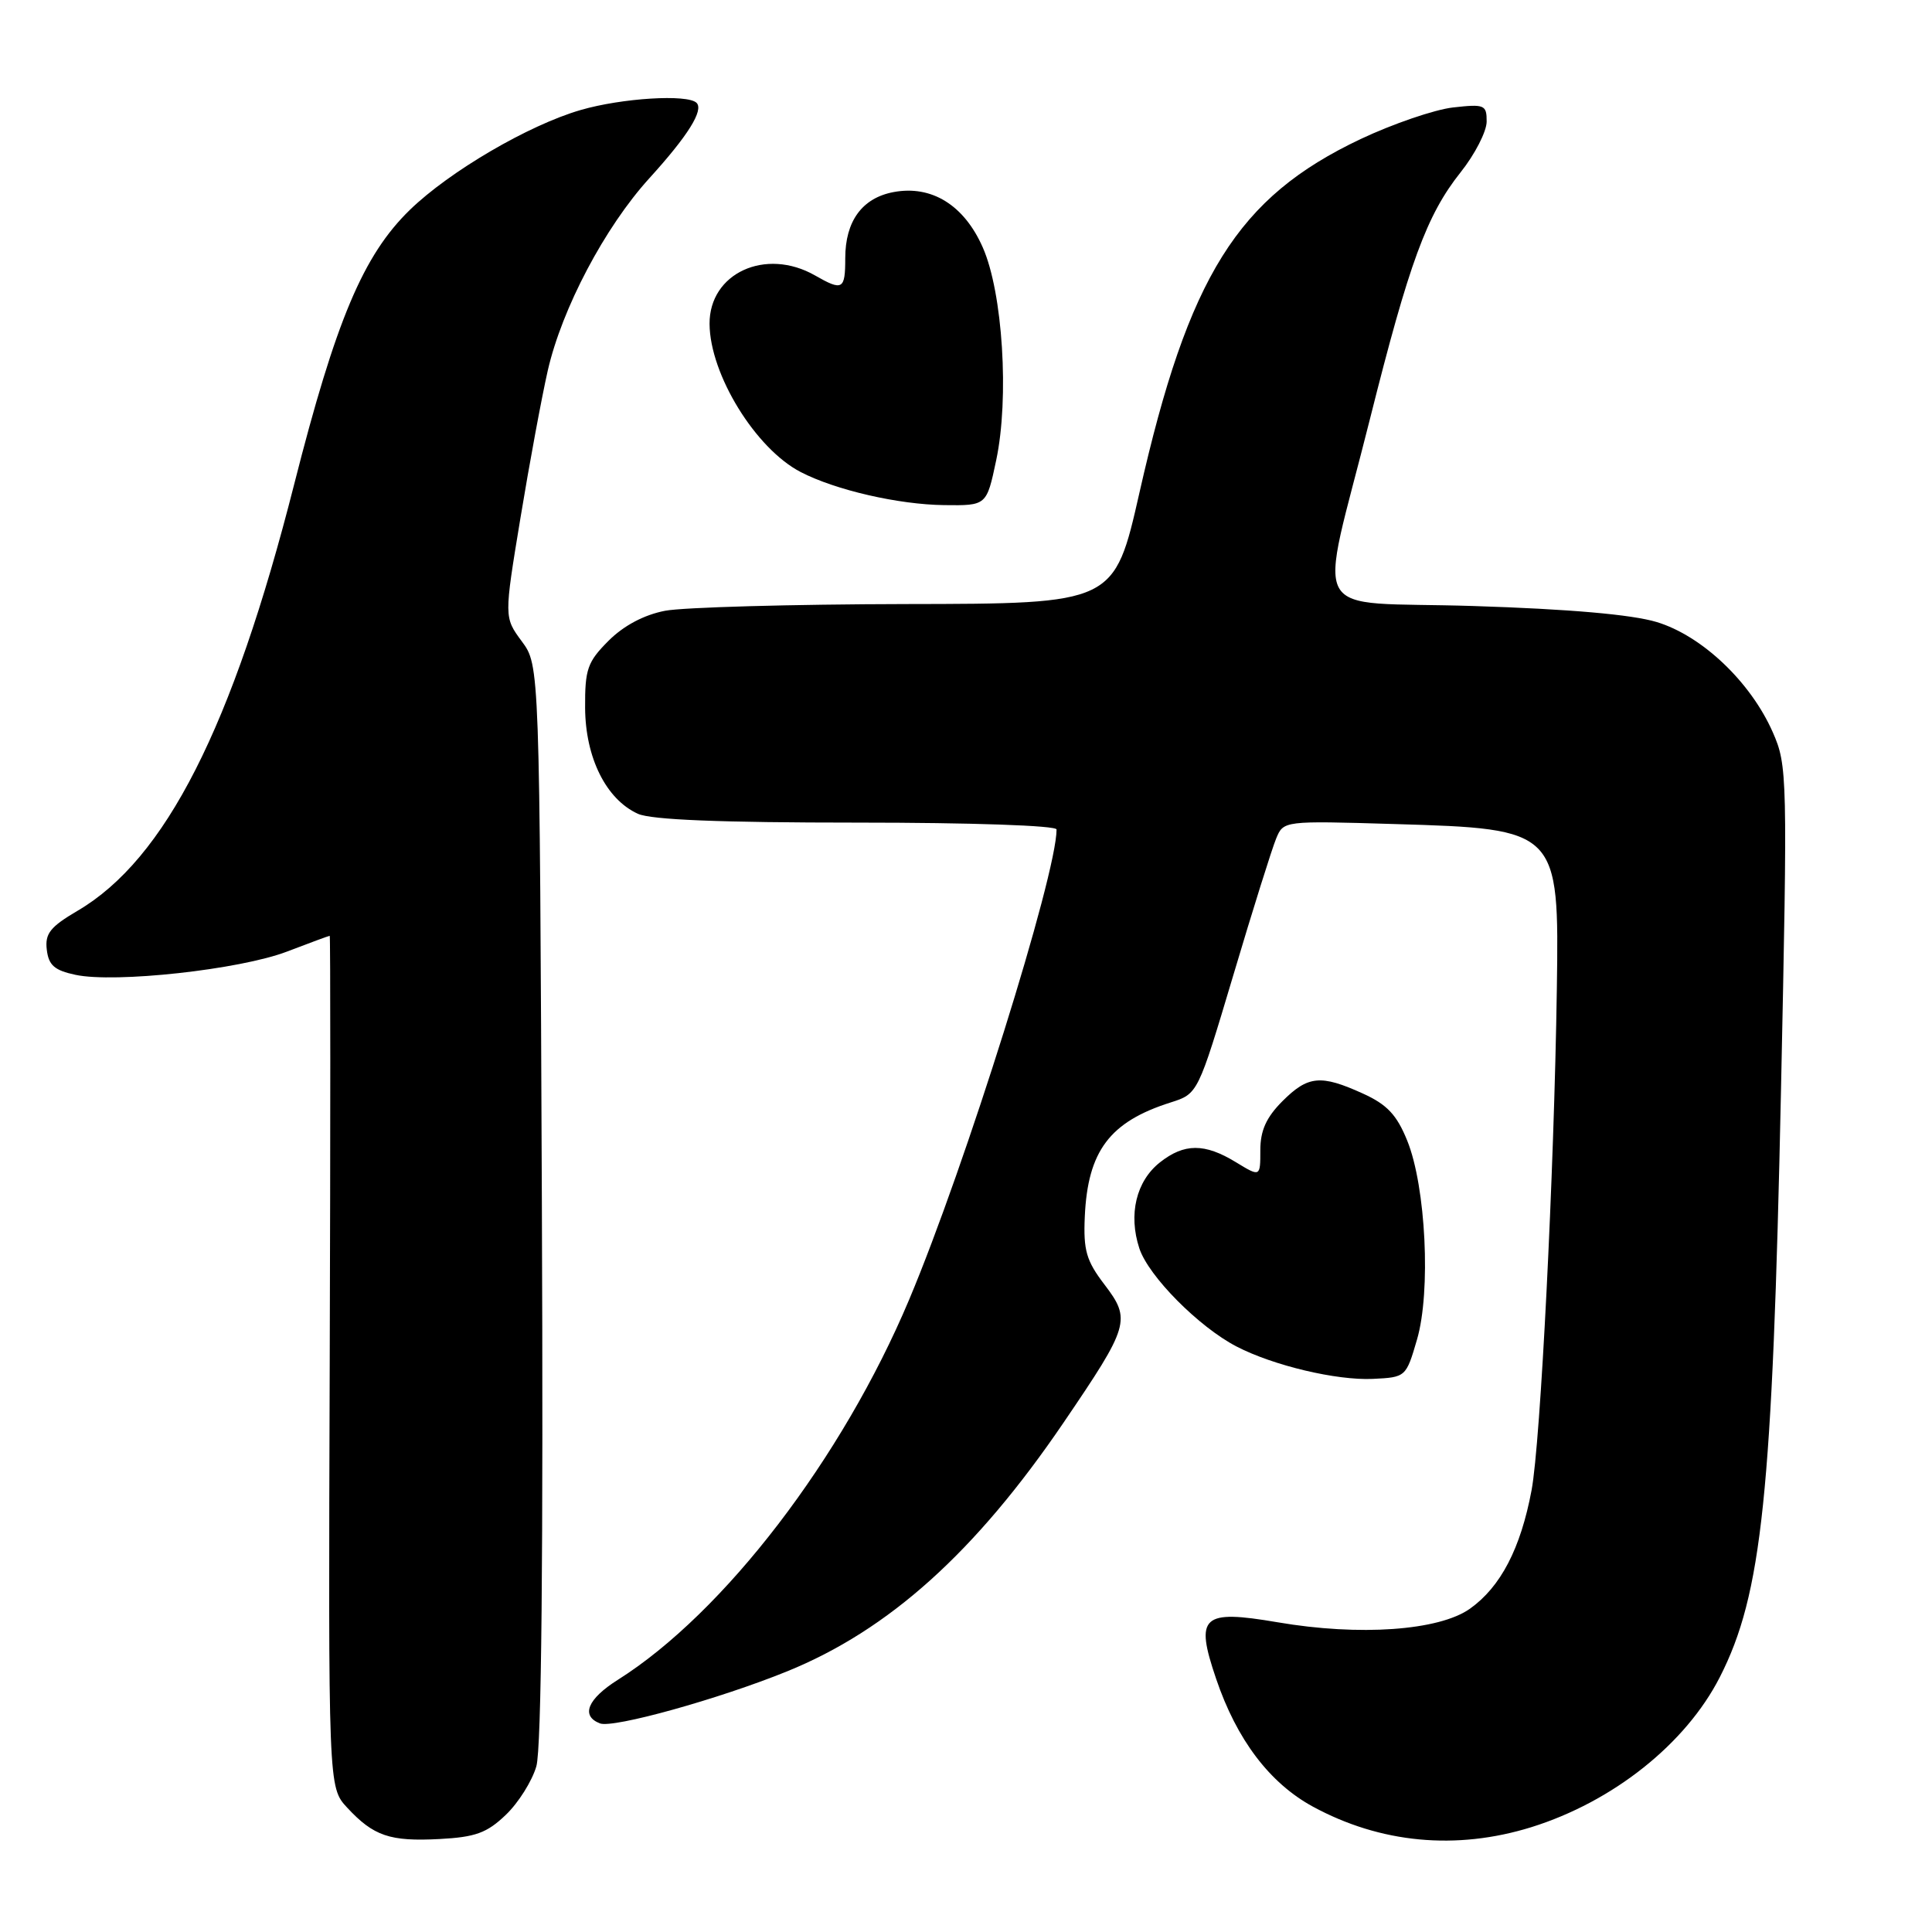 <?xml version="1.0" encoding="UTF-8" standalone="no"?>
<!DOCTYPE svg PUBLIC "-//W3C//DTD SVG 1.1//EN" "http://www.w3.org/Graphics/SVG/1.1/DTD/svg11.dtd" >
<svg xmlns="http://www.w3.org/2000/svg" xmlns:xlink="http://www.w3.org/1999/xlink" version="1.1" viewBox="0 0 256 256">
 <g >
 <path fill="currentColor"
d=" M 67.02 240.48 C 68.69 238.89 70.51 235.99 71.07 234.04 C 71.75 231.72 72.00 206.00 71.80 159.33 C 71.50 88.17 71.50 88.17 69.14 84.98 C 66.79 81.80 66.79 81.80 68.96 68.65 C 70.15 61.42 71.78 52.63 72.58 49.11 C 74.46 40.88 80.14 30.11 86.04 23.62 C 91.14 18.01 93.27 14.61 92.30 13.63 C 91.12 12.45 82.39 12.99 76.93 14.58 C 70.04 16.58 59.58 22.70 54.31 27.81 C 48.14 33.81 44.51 42.40 38.97 64.21 C 30.79 96.39 21.91 113.86 10.28 120.68 C 6.66 122.81 5.94 123.70 6.20 125.84 C 6.44 127.90 7.22 128.58 10.00 129.17 C 15.24 130.29 31.75 128.48 38.00 126.10 C 41.02 124.94 43.58 124.00 43.69 124.00 C 43.79 124.00 43.79 149.39 43.69 180.41 C 43.50 236.82 43.50 236.82 46.00 239.52 C 49.50 243.29 51.66 244.03 58.25 243.68 C 63.00 243.43 64.53 242.87 67.02 240.48 Z  M 202.91 242.11 C 213.74 238.73 223.37 231.07 227.88 222.24 C 233.48 211.27 234.86 198.04 235.99 144.52 C 236.87 102.72 236.84 101.43 234.90 97.02 C 231.96 90.35 225.51 84.23 219.51 82.42 C 216.22 81.43 207.90 80.70 195.23 80.30 C 172.85 79.59 174.67 82.87 181.53 55.50 C 186.73 34.79 189.04 28.49 193.53 22.84 C 195.43 20.46 196.98 17.43 196.99 16.12 C 197.00 13.89 196.71 13.77 192.53 14.24 C 190.08 14.52 184.56 16.41 180.28 18.43 C 163.98 26.15 157.48 36.54 150.99 65.25 C 147.65 80.00 147.65 80.00 120.08 80.04 C 104.91 80.07 90.53 80.47 88.13 80.93 C 85.33 81.47 82.64 82.90 80.63 84.91 C 77.84 87.71 77.50 88.66 77.53 93.80 C 77.57 100.40 80.31 105.91 84.52 107.83 C 86.28 108.63 95.46 109.00 113.55 109.00 C 128.80 109.00 140.00 109.39 140.00 109.91 C 140.00 115.95 127.91 154.52 120.47 172.20 C 111.61 193.25 95.95 213.70 81.86 222.59 C 77.85 225.12 76.92 227.37 79.50 228.36 C 81.24 229.03 95.26 225.13 104.28 221.47 C 117.78 215.99 129.27 205.65 140.93 188.50 C 149.67 175.65 149.90 174.87 146.34 170.20 C 143.95 167.07 143.54 165.68 143.74 161.22 C 144.13 152.51 147.04 148.64 155.12 146.08 C 158.73 144.93 158.73 144.93 163.42 129.22 C 165.99 120.57 168.55 112.43 169.09 111.13 C 170.07 108.75 170.07 108.75 184.78 109.19 C 206.50 109.83 206.60 109.93 206.29 131.00 C 205.93 155.47 204.13 191.18 202.94 197.47 C 201.49 205.19 198.85 210.26 194.78 213.16 C 190.68 216.07 180.14 216.82 169.29 214.96 C 159.26 213.25 158.31 214.12 161.14 222.44 C 163.87 230.51 168.23 236.26 173.95 239.38 C 182.91 244.25 192.96 245.20 202.91 242.11 Z  M 187.76 177.50 C 189.62 171.15 188.94 157.23 186.46 151.13 C 185.08 147.72 183.79 146.35 180.59 144.90 C 175.00 142.36 173.32 142.52 169.92 145.92 C 167.79 148.06 167.00 149.80 167.00 152.41 C 167.00 155.97 167.00 155.97 163.75 153.99 C 159.62 151.47 156.93 151.48 153.71 154.01 C 150.55 156.50 149.49 160.91 150.97 165.42 C 152.19 169.11 158.86 175.84 163.87 178.43 C 168.74 180.95 177.10 182.93 181.90 182.71 C 186.27 182.50 186.31 182.47 187.76 177.50 Z  M 132.00 60.99 C 133.75 52.74 132.87 38.76 130.22 32.78 C 127.75 27.17 123.44 24.51 118.41 25.45 C 114.24 26.23 112.00 29.30 112.00 34.22 C 112.00 38.39 111.65 38.59 108.00 36.50 C 101.45 32.76 93.98 36.19 94.02 42.92 C 94.06 49.61 100.12 59.46 106.10 62.55 C 110.71 64.94 119.07 66.86 125.11 66.93 C 130.73 67.00 130.73 67.00 132.00 60.99 Z "/>
</g>
</svg>